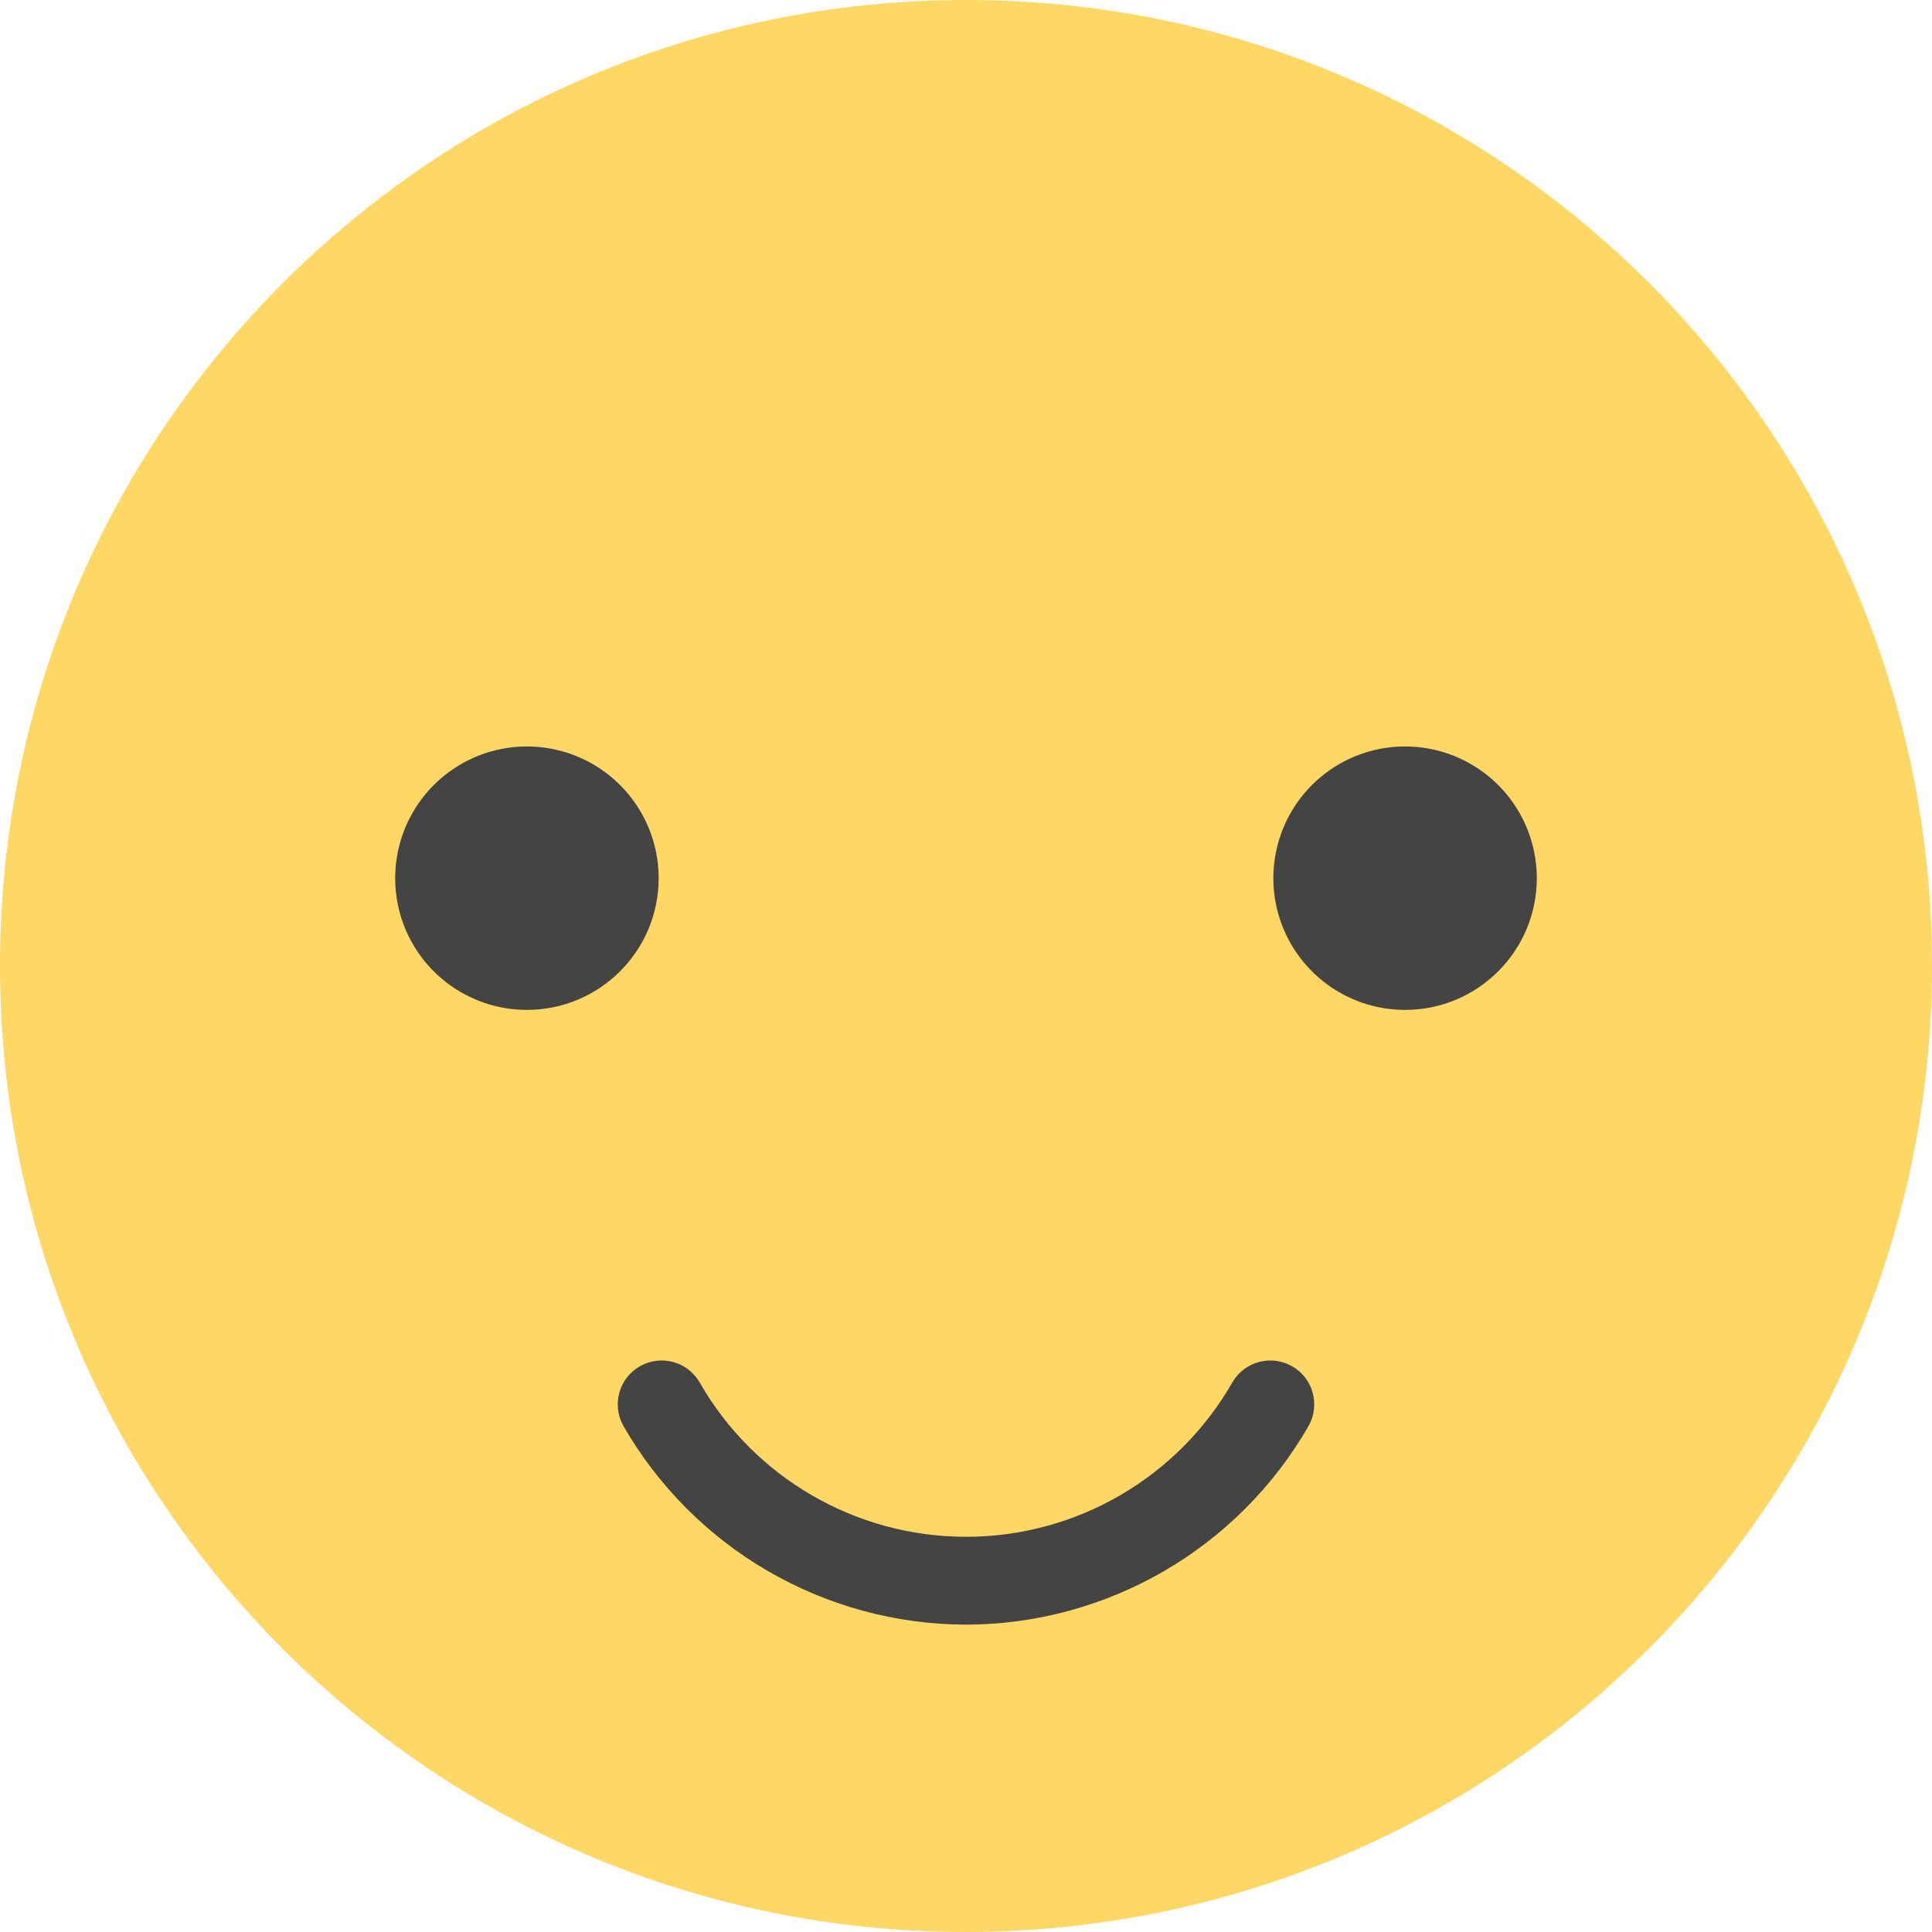 <svg width="36" height="36" viewBox="0 0 36 36" fill="none" xmlns="http://www.w3.org/2000/svg">
<path d="M18 36C8.059 36 0 27.941 0 18C0 8.059 8.059 0 18 0C27.941 0 36 8.059 36 18C35.989 27.936 27.936 35.989 18 36Z" fill="#FFD764"/>
<path d="M9.818 18.818C8.825 18.818 7.93 18.22 7.55 17.303C7.171 16.386 7.381 15.33 8.083 14.628C8.785 13.926 9.84 13.716 10.758 14.096C11.675 14.476 12.273 15.371 12.273 16.364C12.273 17.719 11.174 18.818 9.818 18.818Z" fill="#444444"/>
<path d="M26.182 18.818C25.189 18.818 24.294 18.22 23.914 17.303C23.534 16.386 23.744 15.33 24.446 14.628C25.148 13.926 26.204 13.716 27.121 14.096C28.038 14.476 28.636 15.371 28.636 16.364C28.636 17.719 27.537 18.818 26.182 18.818Z" fill="#444444"/>
<path d="M18 30.273C15.36 30.267 12.924 28.852 11.611 26.561C11.398 26.17 11.536 25.68 11.922 25.459C12.309 25.238 12.801 25.366 13.03 25.747C14.047 27.533 15.945 28.636 18 28.636C20.055 28.636 21.953 27.533 22.97 25.747C23.199 25.366 23.691 25.238 24.078 25.459C24.464 25.68 24.602 26.17 24.389 26.561C23.076 28.852 20.64 30.267 18 30.273Z" fill="#444444"/>
</svg>
